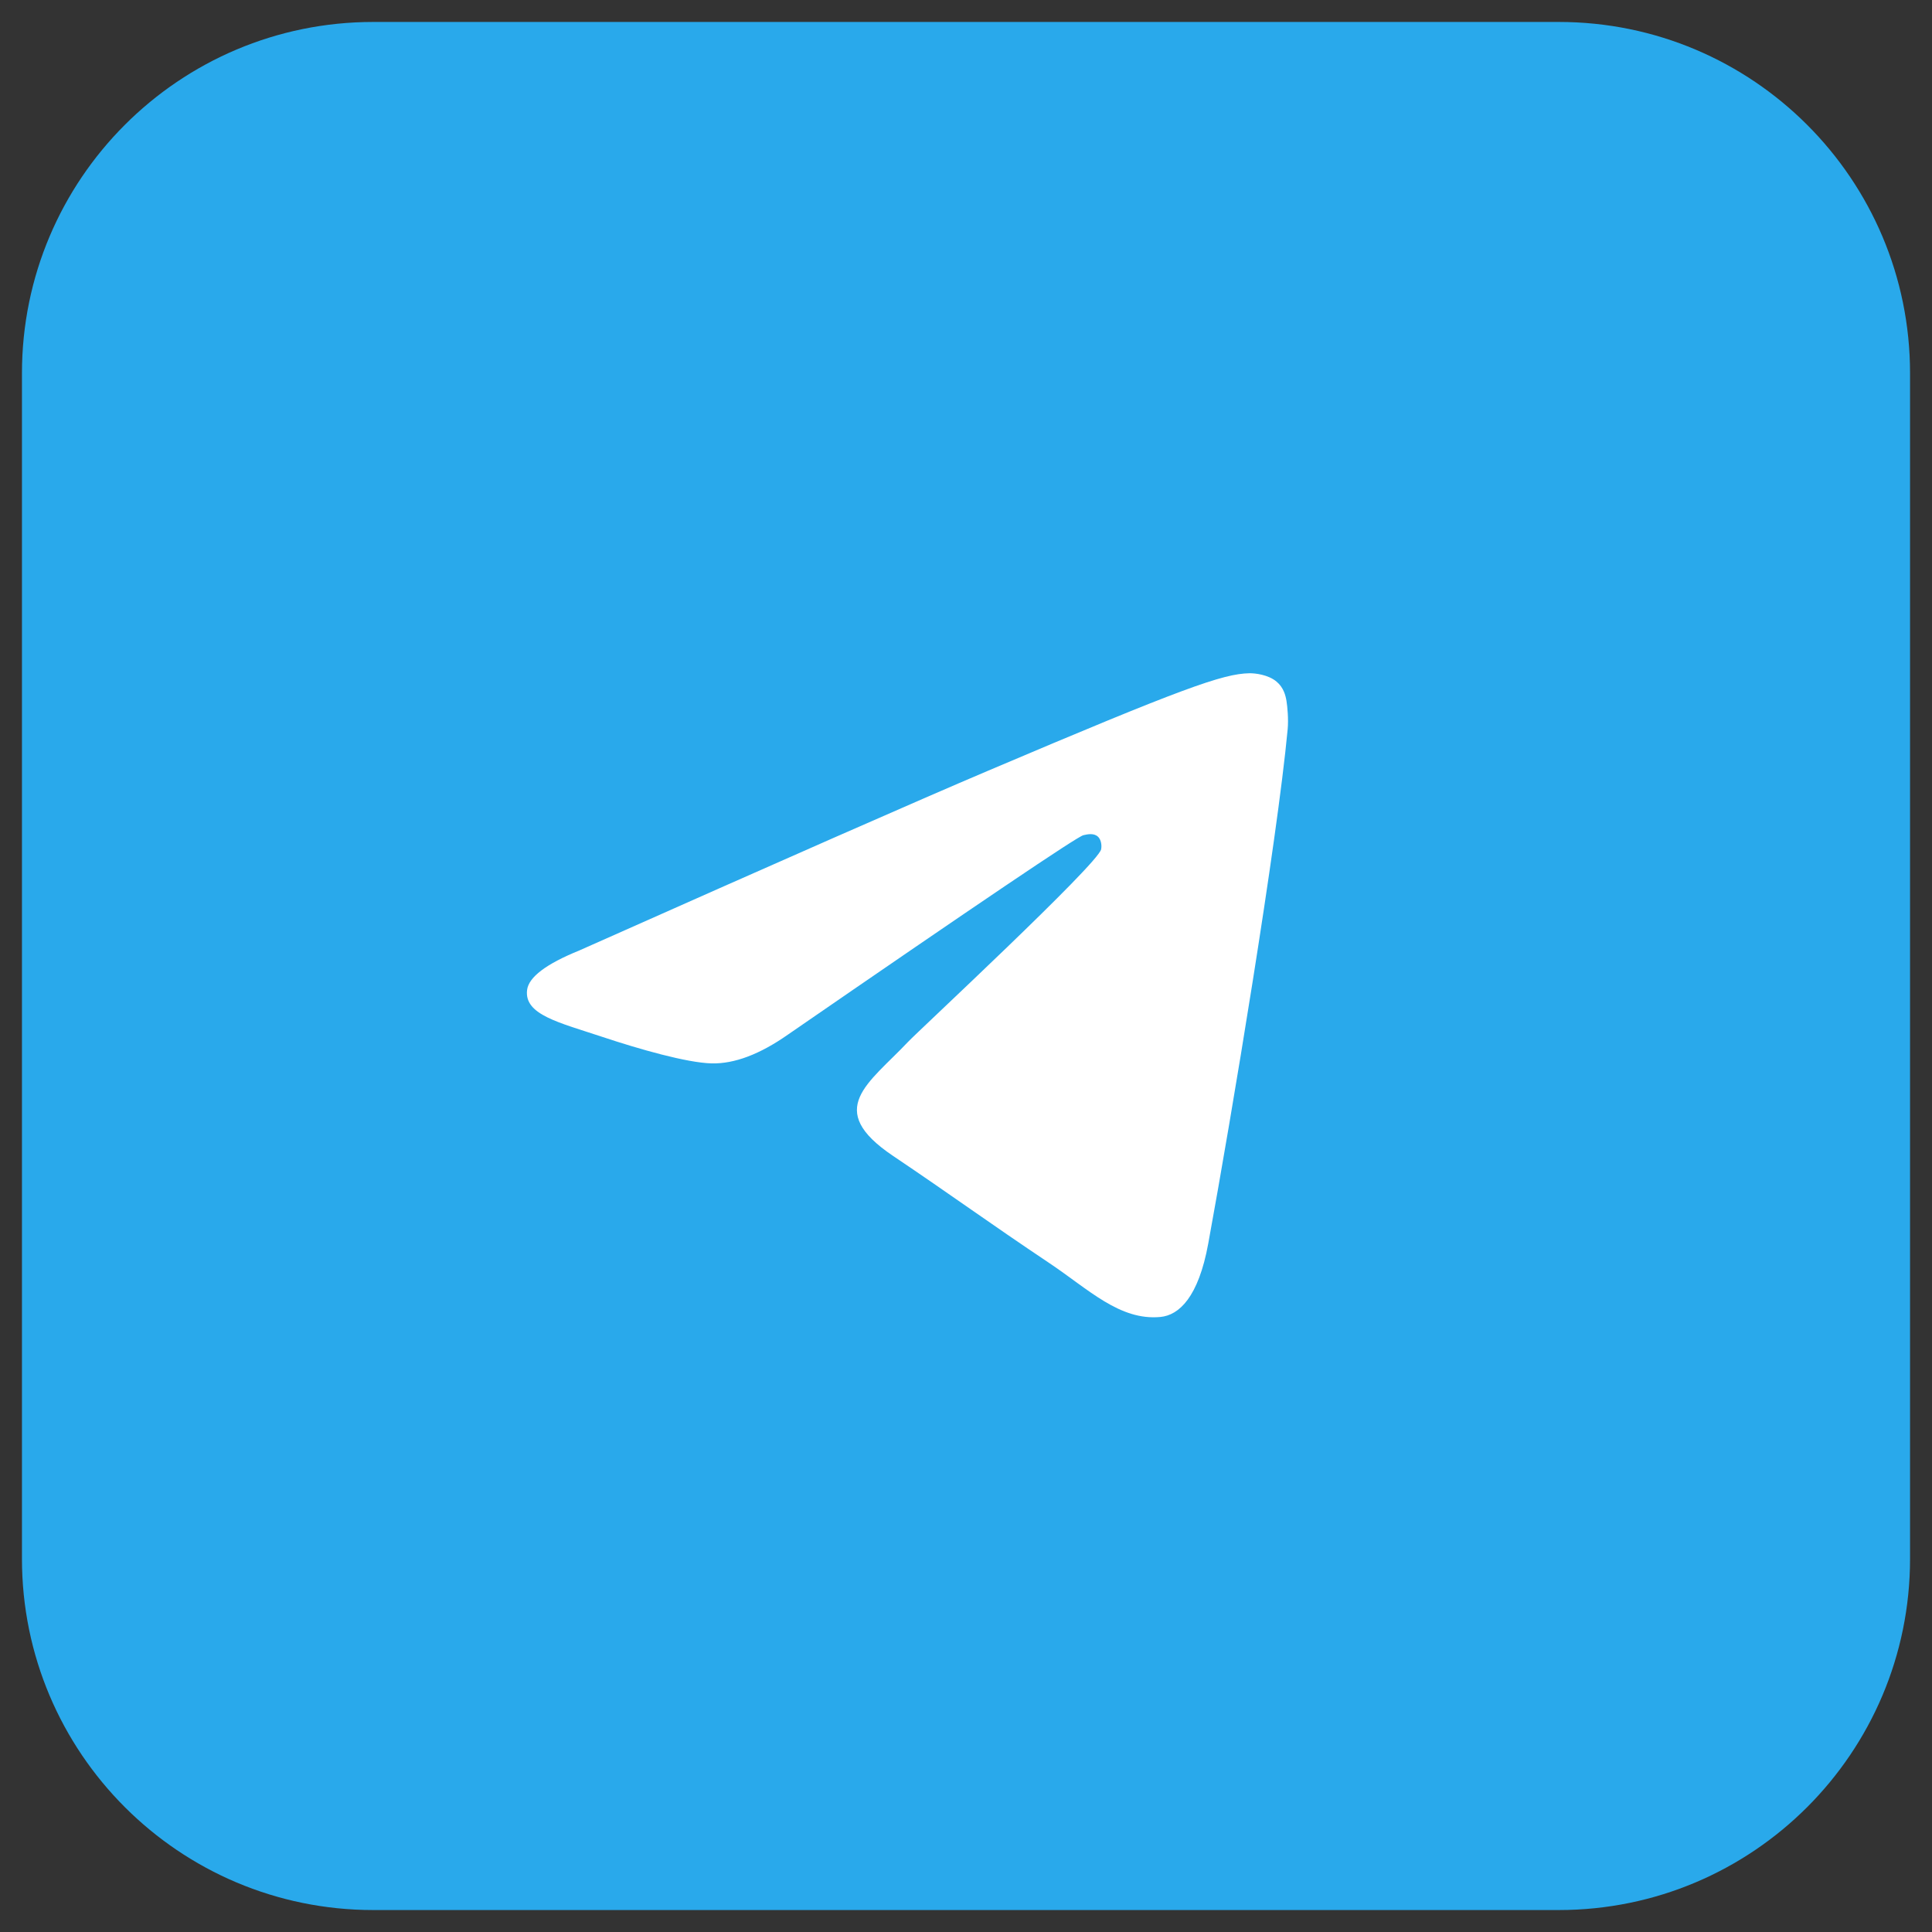 <svg width="44" height="44" viewBox="0 0 44 44" fill="none" xmlns="http://www.w3.org/2000/svg">
<rect x="0" y="0" width="44" height="44" fill="#333333" stroke="none"/>
<path d="M0.5 8.5C0.5 4.082 4.082 0.5 8.5 0.5H35.5C39.918 0.5 43.5 4.082 43.5 8.5V35.5C43.5 39.918 39.918 43.5 35.5 43.5H8.5C4.082 43.5 0.5 39.918 0.5 35.5V8.5Z" fill="#29A9EB"/>
<path d="M13.192 21.647C17.844 19.577 20.947 18.213 22.5 17.554C26.932 15.671 27.853 15.344 28.453 15.333C28.585 15.331 28.881 15.364 29.072 15.523C29.233 15.657 29.278 15.837 29.299 15.964C29.32 16.091 29.347 16.38 29.326 16.606C29.085 19.183 28.046 25.436 27.517 28.322C27.294 29.543 26.853 29.953 26.427 29.993C25.5 30.08 24.796 29.367 23.898 28.766C22.493 27.826 21.7 27.241 20.336 26.323C18.761 25.263 19.782 24.68 20.68 23.728C20.915 23.479 24.999 19.686 25.078 19.342C25.088 19.299 25.097 19.139 25.004 19.054C24.91 18.969 24.773 18.998 24.673 19.021C24.532 19.054 22.288 20.569 17.941 23.565C17.304 24.011 16.727 24.229 16.21 24.218C15.64 24.205 14.544 23.889 13.729 23.618C12.729 23.286 11.935 23.111 12.004 22.547C12.04 22.254 12.436 21.954 13.192 21.647Z" fill="white"/>
</svg>
